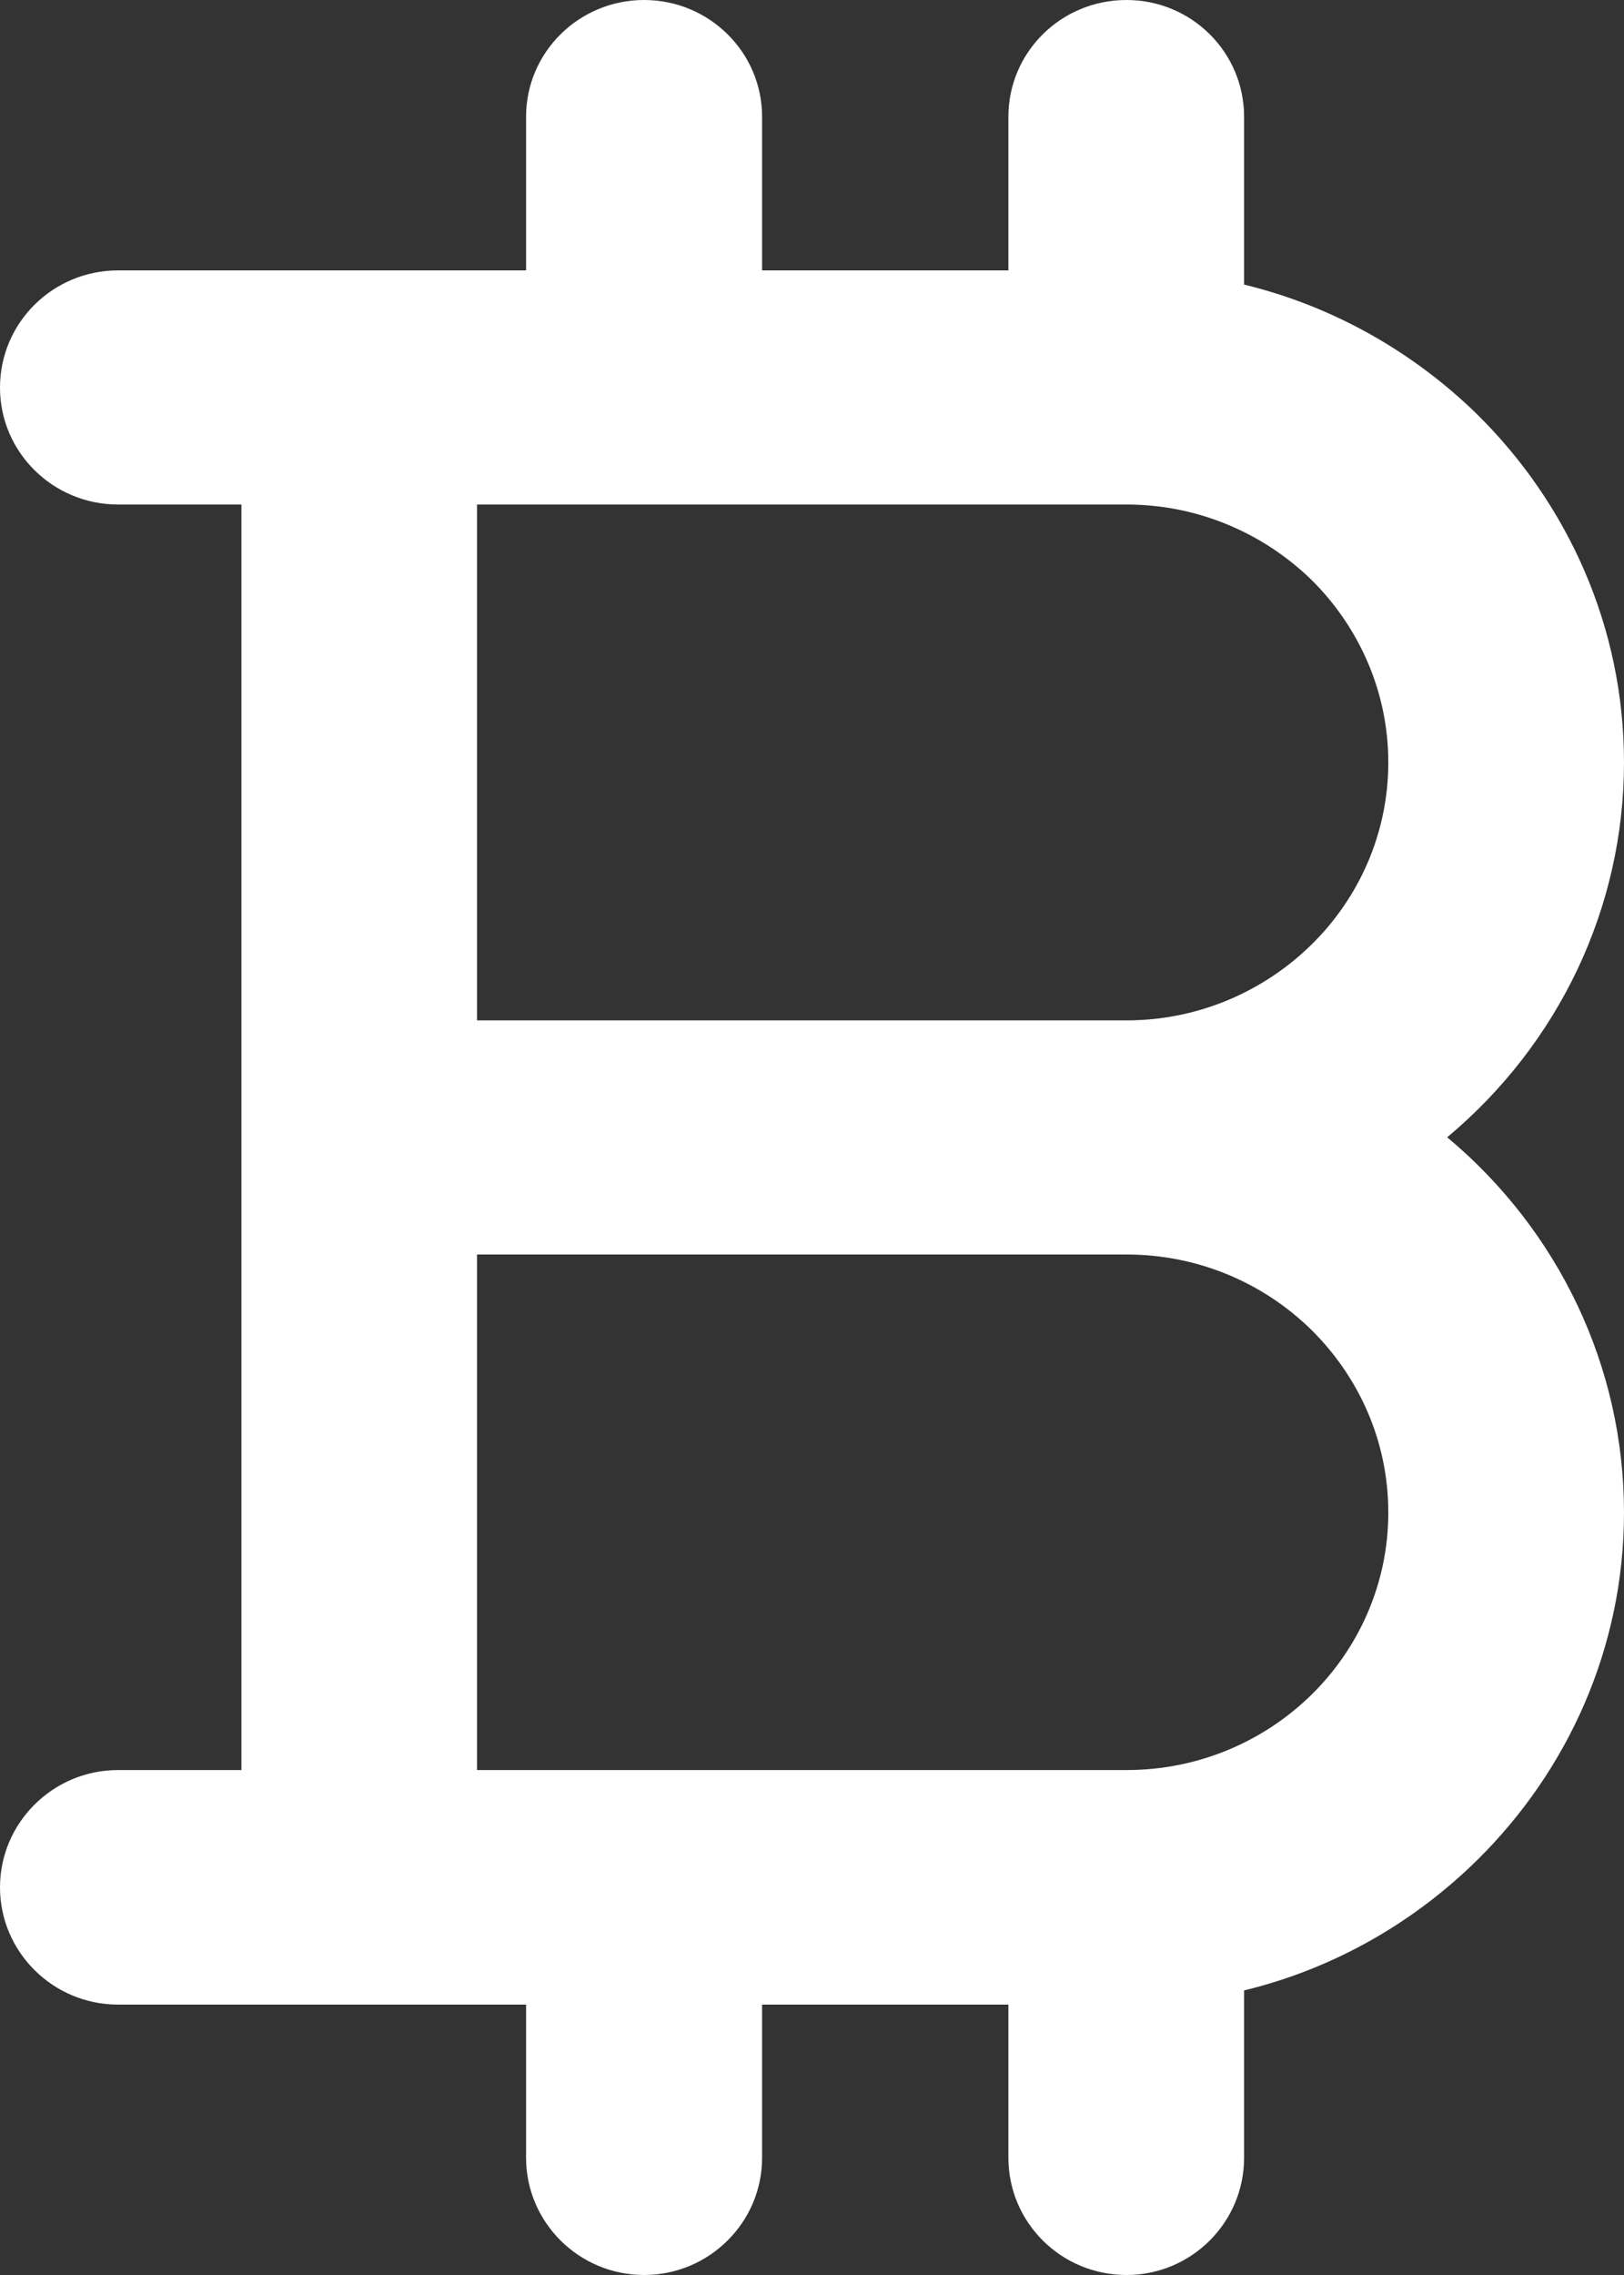 <svg width="15" height="21" viewBox="0 0 15 21" fill="none" xmlns="http://www.w3.org/2000/svg">
<rect x="0" y="0" width="15" height="21" fill="#333333" stroke="none"/>
<path d="M4.859 2.496V1.078C4.859 0.482 5.348 0 5.949 0C6.55 0 7.039 0.482 7.039 1.078V2.496L9.314 2.496V1.078C9.314 0.482 9.8 0 10.405 0C11.005 0 11.491 0.482 11.491 1.078V2.627C12.317 2.827 13.058 3.252 13.646 3.827C14.482 4.653 15 5.788 15 7.038C15 8.378 14.399 9.636 13.367 10.498C14.399 11.36 15 12.618 15 13.962C15 15.208 14.482 16.343 13.646 17.168C13.058 17.748 12.318 18.173 11.491 18.373V19.918C11.491 20.514 11.005 21 10.405 21C9.8 21 9.314 20.514 9.314 19.918V18.504H7.039V19.918C7.039 20.514 6.55 21 5.949 21C5.348 21 4.859 20.514 4.859 19.918V18.504H1.09C0.49 18.504 0 18.018 0 17.422C0 16.825 0.49 16.339 1.09 16.339H2.23V10.498L2.23 4.657H1.09C0.49 4.657 0 4.175 0 3.578C0 2.978 0.49 2.496 1.09 2.496C2.345 2.496 3.604 2.496 4.859 2.496ZM10.404 11.58H4.406L4.406 16.339H10.404C11.071 16.339 11.676 16.074 12.116 15.641C12.552 15.212 12.823 14.616 12.823 13.962C12.823 13.304 12.552 12.712 12.116 12.279C11.676 11.846 11.071 11.58 10.404 11.58ZM10.404 4.657H4.406V9.419H10.404C11.071 9.419 11.676 9.15 12.116 8.717C12.552 8.288 12.823 7.692 12.823 7.038C12.823 6.384 12.552 5.788 12.116 5.355C11.676 4.926 11.071 4.657 10.404 4.657Z" fill="white"/>
</svg>

